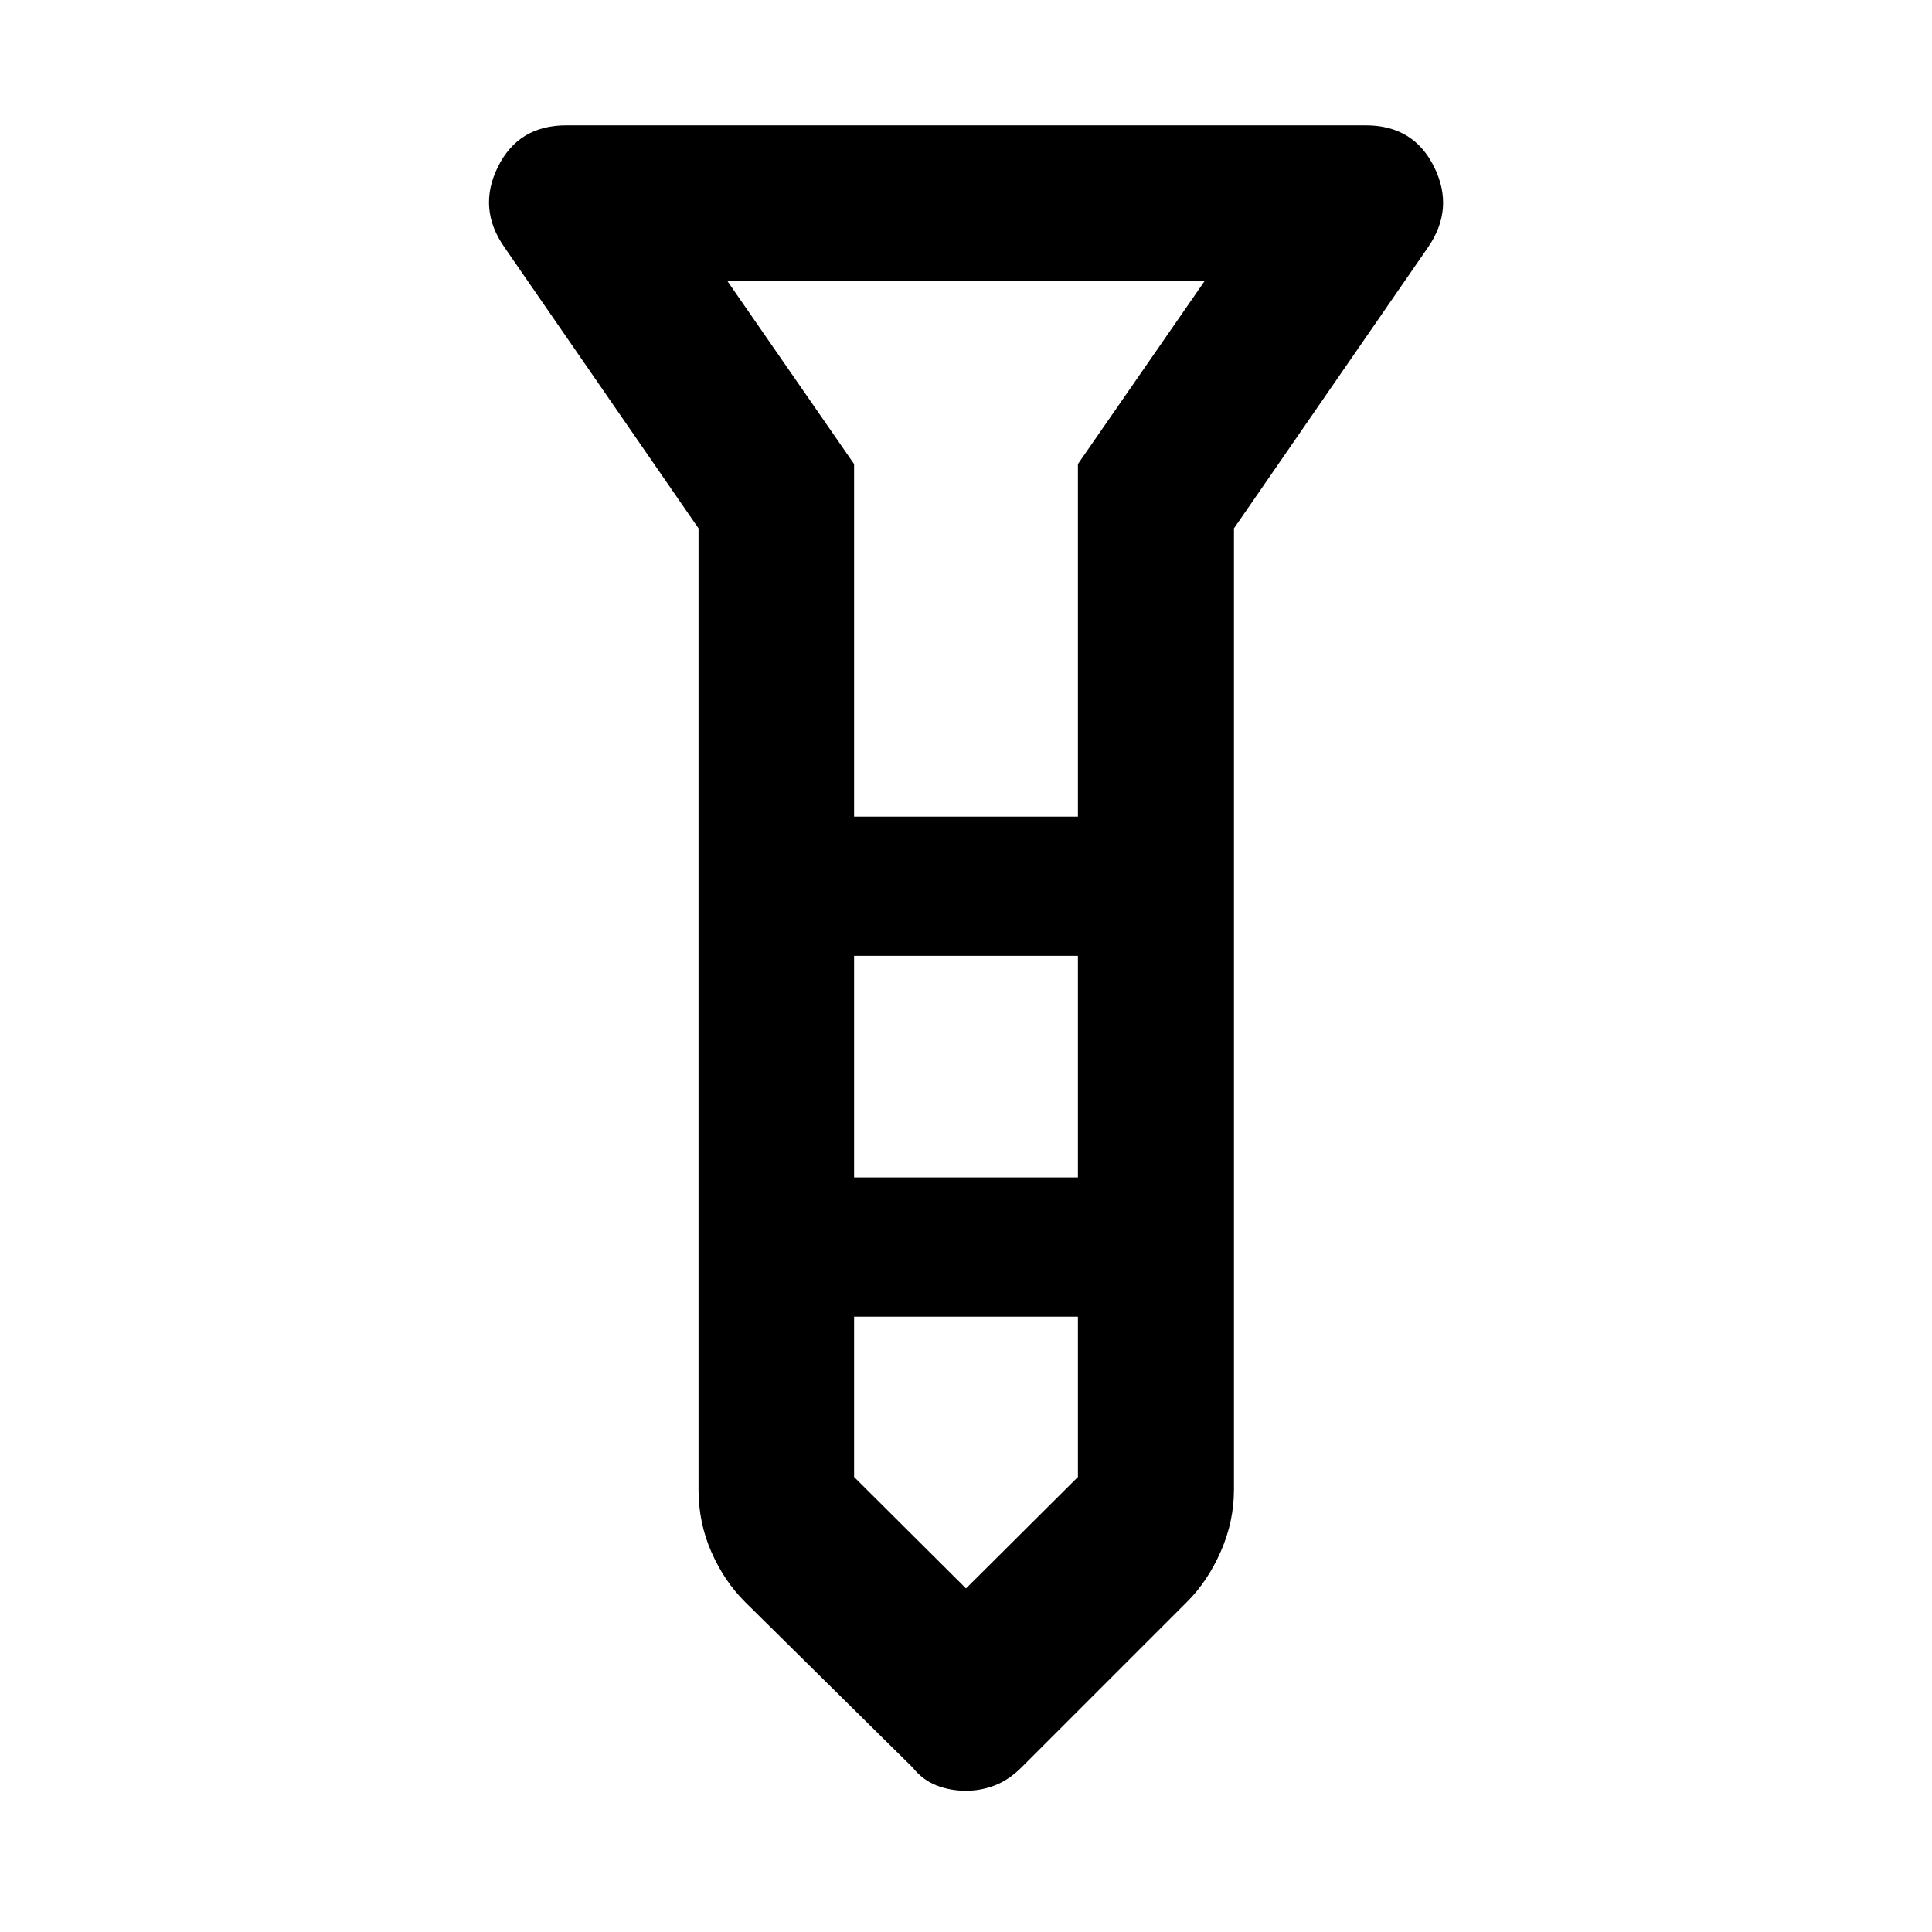<svg xmlns="http://www.w3.org/2000/svg" height="48" viewBox="0 -960 960 960" width="48"><path d="M479.86-70.17q-7.67 0-14.51-2.66-6.83-2.66-11.78-8.82l-83.29-82.28q-10.41-10.35-16.8-24.89-6.39-14.54-6.39-30.98v-477.66l-96.44-139.67q-13.48-19.2-3.28-39.89 10.2-20.7 33.96-20.7h397.34q23.76 0 33.96 20.7 10.2 20.69-3.04 39.89l-96.44 139.67v477.66q0 15.84-6.56 30.75-6.57 14.9-16.87 25.12l-82.29 82.28q-6.13 6.07-13.01 8.77-6.88 2.71-14.56 2.71Zm-55.47-484.05h111.22v-175.19l63-91H361.39l63 91v175.19Zm111.22 69.18H424.39v110.11h111.22v-110.11Zm0 258.95v-79.67H424.39v79.67L480-170.72l55.61-55.37ZM480-554.22Zm0 179.29Zm0-179.29Zm0 69.18Zm0 179.28Z"/></svg>